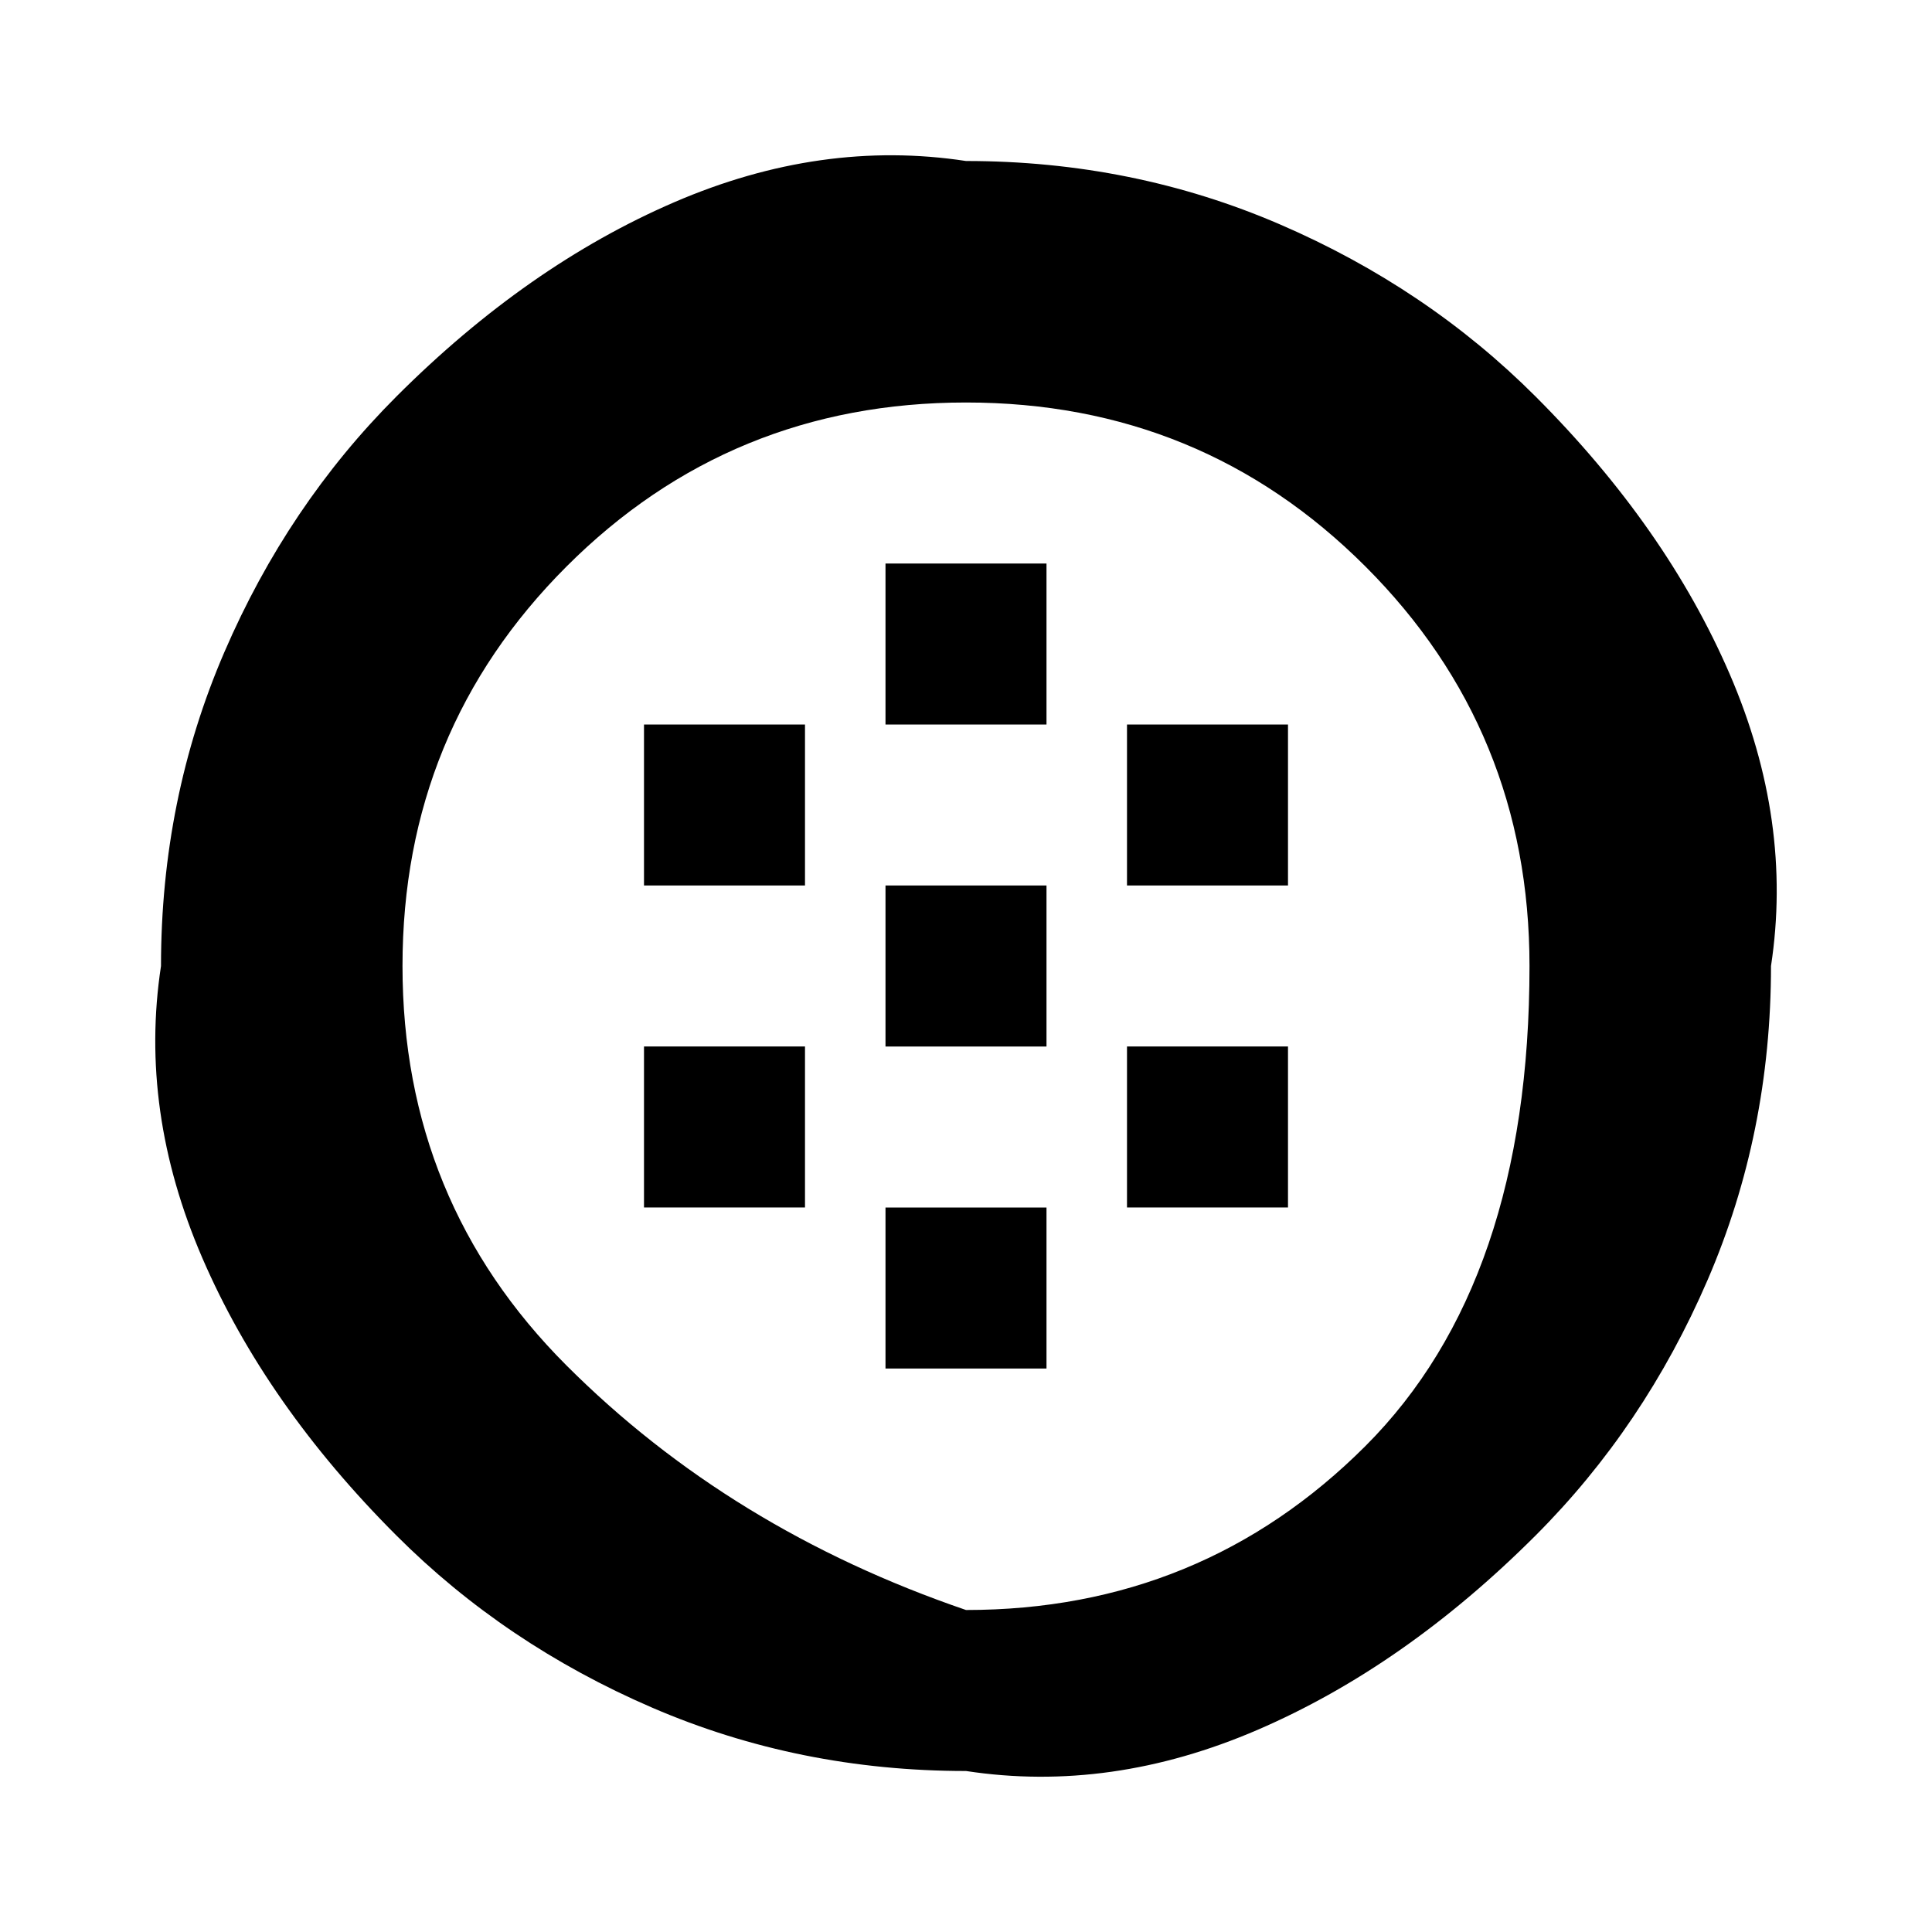 <svg xmlns="http://www.w3.org/2000/svg" height="24" viewBox="0 -960 960 960" width="24"><path d="M480-80q-83 0-156-31.5T197-197q-65-65-96.5-138T80-480q0-83 31.5-156T197-763q65-65 138-96.5T480-880q83 0 156 31.5T763-763q65 65 96.5 138T880-480q0 83-31.5 156T763-197q-65 65-138 96.5T480-80Zm0-80q117 0 198.5-81.5T760-480q0-117-81.5-198.5T480-760q-117 0-198.5 81.5T200-480q0 117 81.5 198.5T480-160Zm-40-120h80v-80h-80v80Zm0-160h80v-80h-80v80Zm0-160h80v-80h-80v80Zm-120 80h80v-80h-80v80Zm240 0h80v-80h-80v80Zm-120 80h80v-80h-80v80Zm-120 80h80v-80h-80v80Zm240 0h80v-80h-80v80Z"/></svg>
